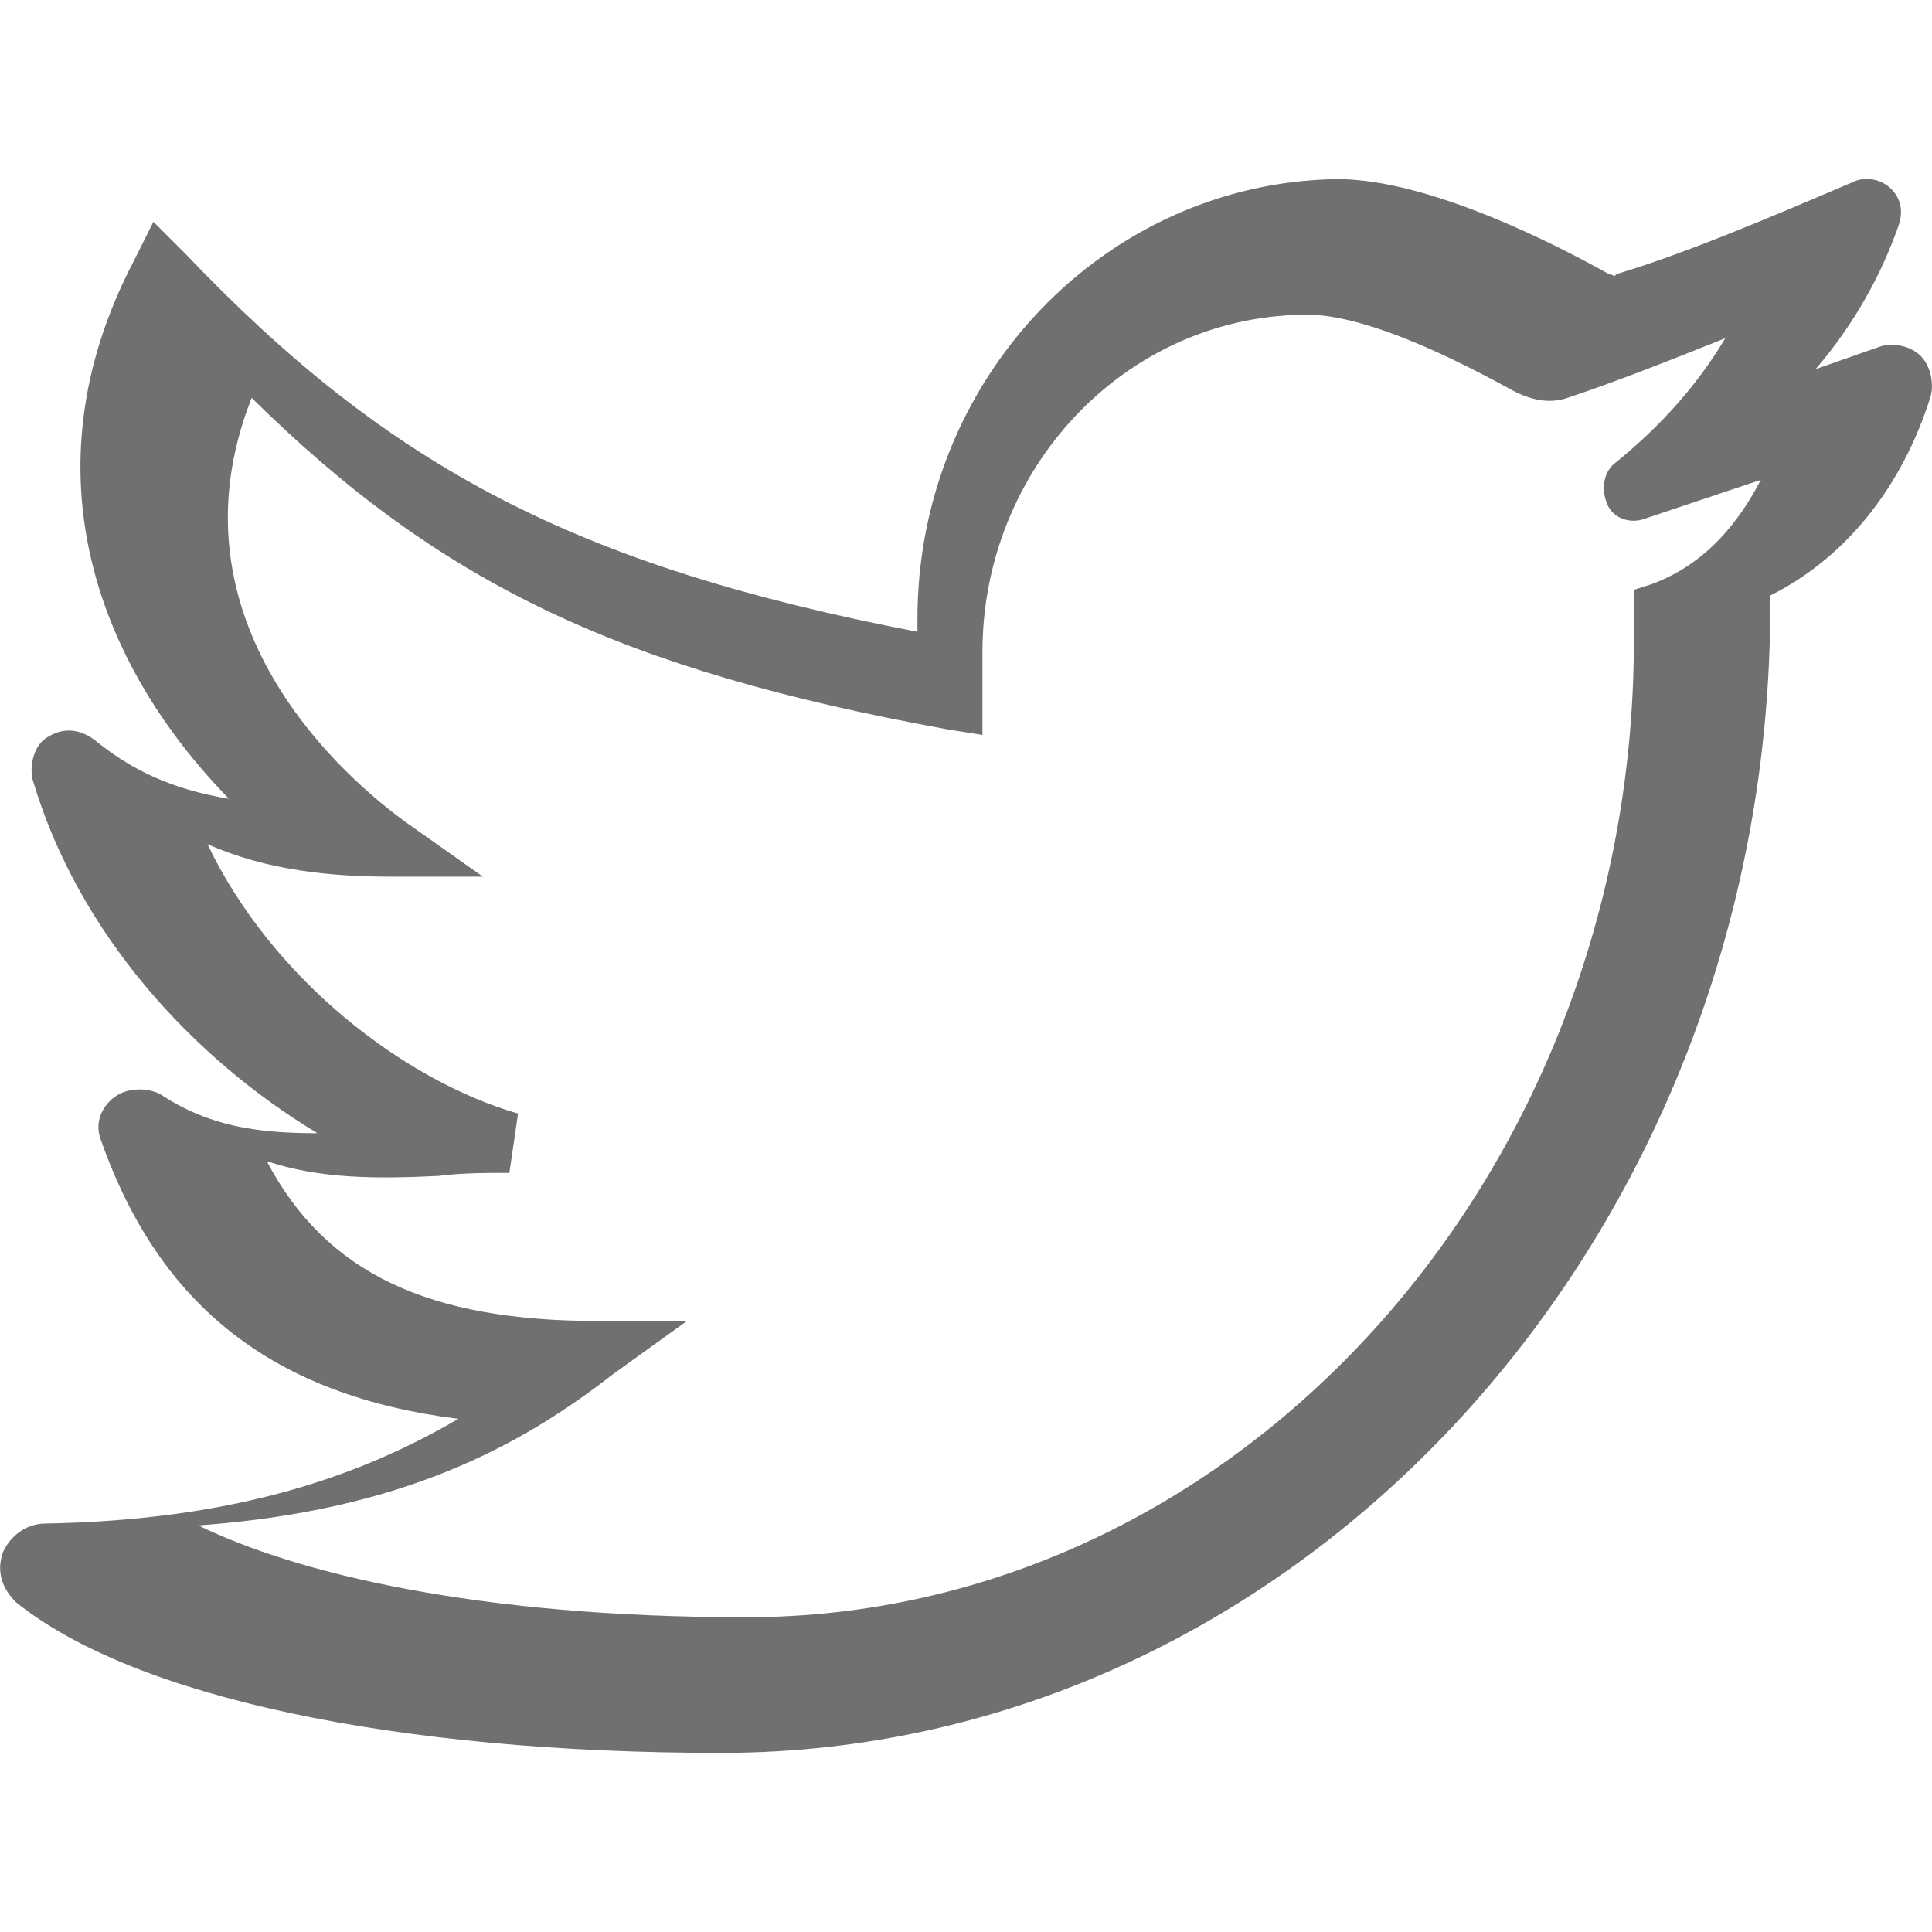 <?xml version="1.0" encoding="utf-8"?>
<!-- Generator: Adobe Illustrator 25.4.1, SVG Export Plug-In . SVG Version: 6.00 Build 0)  -->
<svg version="1.1" id="Layer_1" xmlns="http://www.w3.org/2000/svg" xmlns:xlink="http://www.w3.org/1999/xlink" x="0px" y="0px"
	 viewBox="0 0 511.3 511.3" style="enable-background:new 0 0 511.3 511.3;" xml:space="preserve">
<style type="text/css">
	.st0{fill:#707070;}
</style>
<path class="st0" d="M508.3,94.2c-2.6-2.6-6.9-3.5-10.4-2.6l-17.4,6.1c10.4-12.1,17.4-25.2,21.7-37.3c1.7-4.3,0.9-7.8-1.7-10.4
	c-2.6-2.6-6.9-3.5-10.4-1.7c-24.3,10.4-45.1,19.1-62.5,24.3c0,0.9-0.9,0-1.7,0c-13.9-7.8-47.7-25.2-72-25.2
	c-61.6,0.9-111.1,52.9-111.1,116.3v3.5c-90.3-17.4-139.7-43.4-193.5-99.8l-8.7-8.7l-5.2,10.4c-29.5,56.4-8.7,107.6,25.2,142.3
	c-15.6-2.6-26-7.8-35.6-15.6c-3.5-2.6-7.8-3.5-12.1-0.9c-3.5,1.7-5.2,6.9-4.3,11.3C20.6,247,51,280,84,299.9
	c-15.6,0-28.6-1.7-41.7-10.4c-3.5-1.7-8.7-1.7-12.1,0.9c-3.4,2.6-5.2,6.9-3.5,11.3c15.6,44.3,46,67.7,94.6,73.8
	C96.1,390.2,63.2,402.3,12,403.2c-5.2,0-9.5,3.5-11.3,7.8c-1.7,5.2,0,9.5,3.5,13c31.2,25.2,100.7,39.9,186.6,39.9
	c152.7,0,277.7-136.2,277.7-303.7v-2.6c19.1-9.5,34.7-27.8,42.5-52.9C511.8,101.2,510.9,96.8,508.3,94.2z M437.1,154.6l-4.7,1.5
	v13.4c0,142.5-105.8,258.5-235,258.5c-71.3,0-119.1-11.7-144.9-24.3c54.1-3.9,85.4-21.1,109.7-40l19.6-14.1h-23.5
	c-44.7,0-72-12.5-87.7-42.3c14.1,4.7,29,4.7,45.4,3.9c6.2-0.8,12.5-0.8,18.8-0.8l2.3-15.7c-29.8-8.6-65-35.3-82.2-71.3
	c15.7,7,32.9,8.6,48.6,8.6h24.3l-19.7-13.9c-16.4-11.7-65-53.3-41.5-112.8c50.1,49.4,97.9,72,184,87.7l9.4,1.5v-21.9
	c0-48.6,37.6-88.5,84.6-89.3c18.1-0.8,47.7,15.7,56.4,20.4c4.7,2.3,9.4,3.2,14.1,1.5c11.7-3.9,25.8-9.4,41.5-15.7
	c-7,11.7-16.4,22.7-29,32.9c-3.2,2.3-3.9,7-2.3,10.9c1.5,3.9,6.2,5.5,10.2,3.9L466,127C460.6,137.4,452,149.1,437.1,154.6z"/>
</svg>
